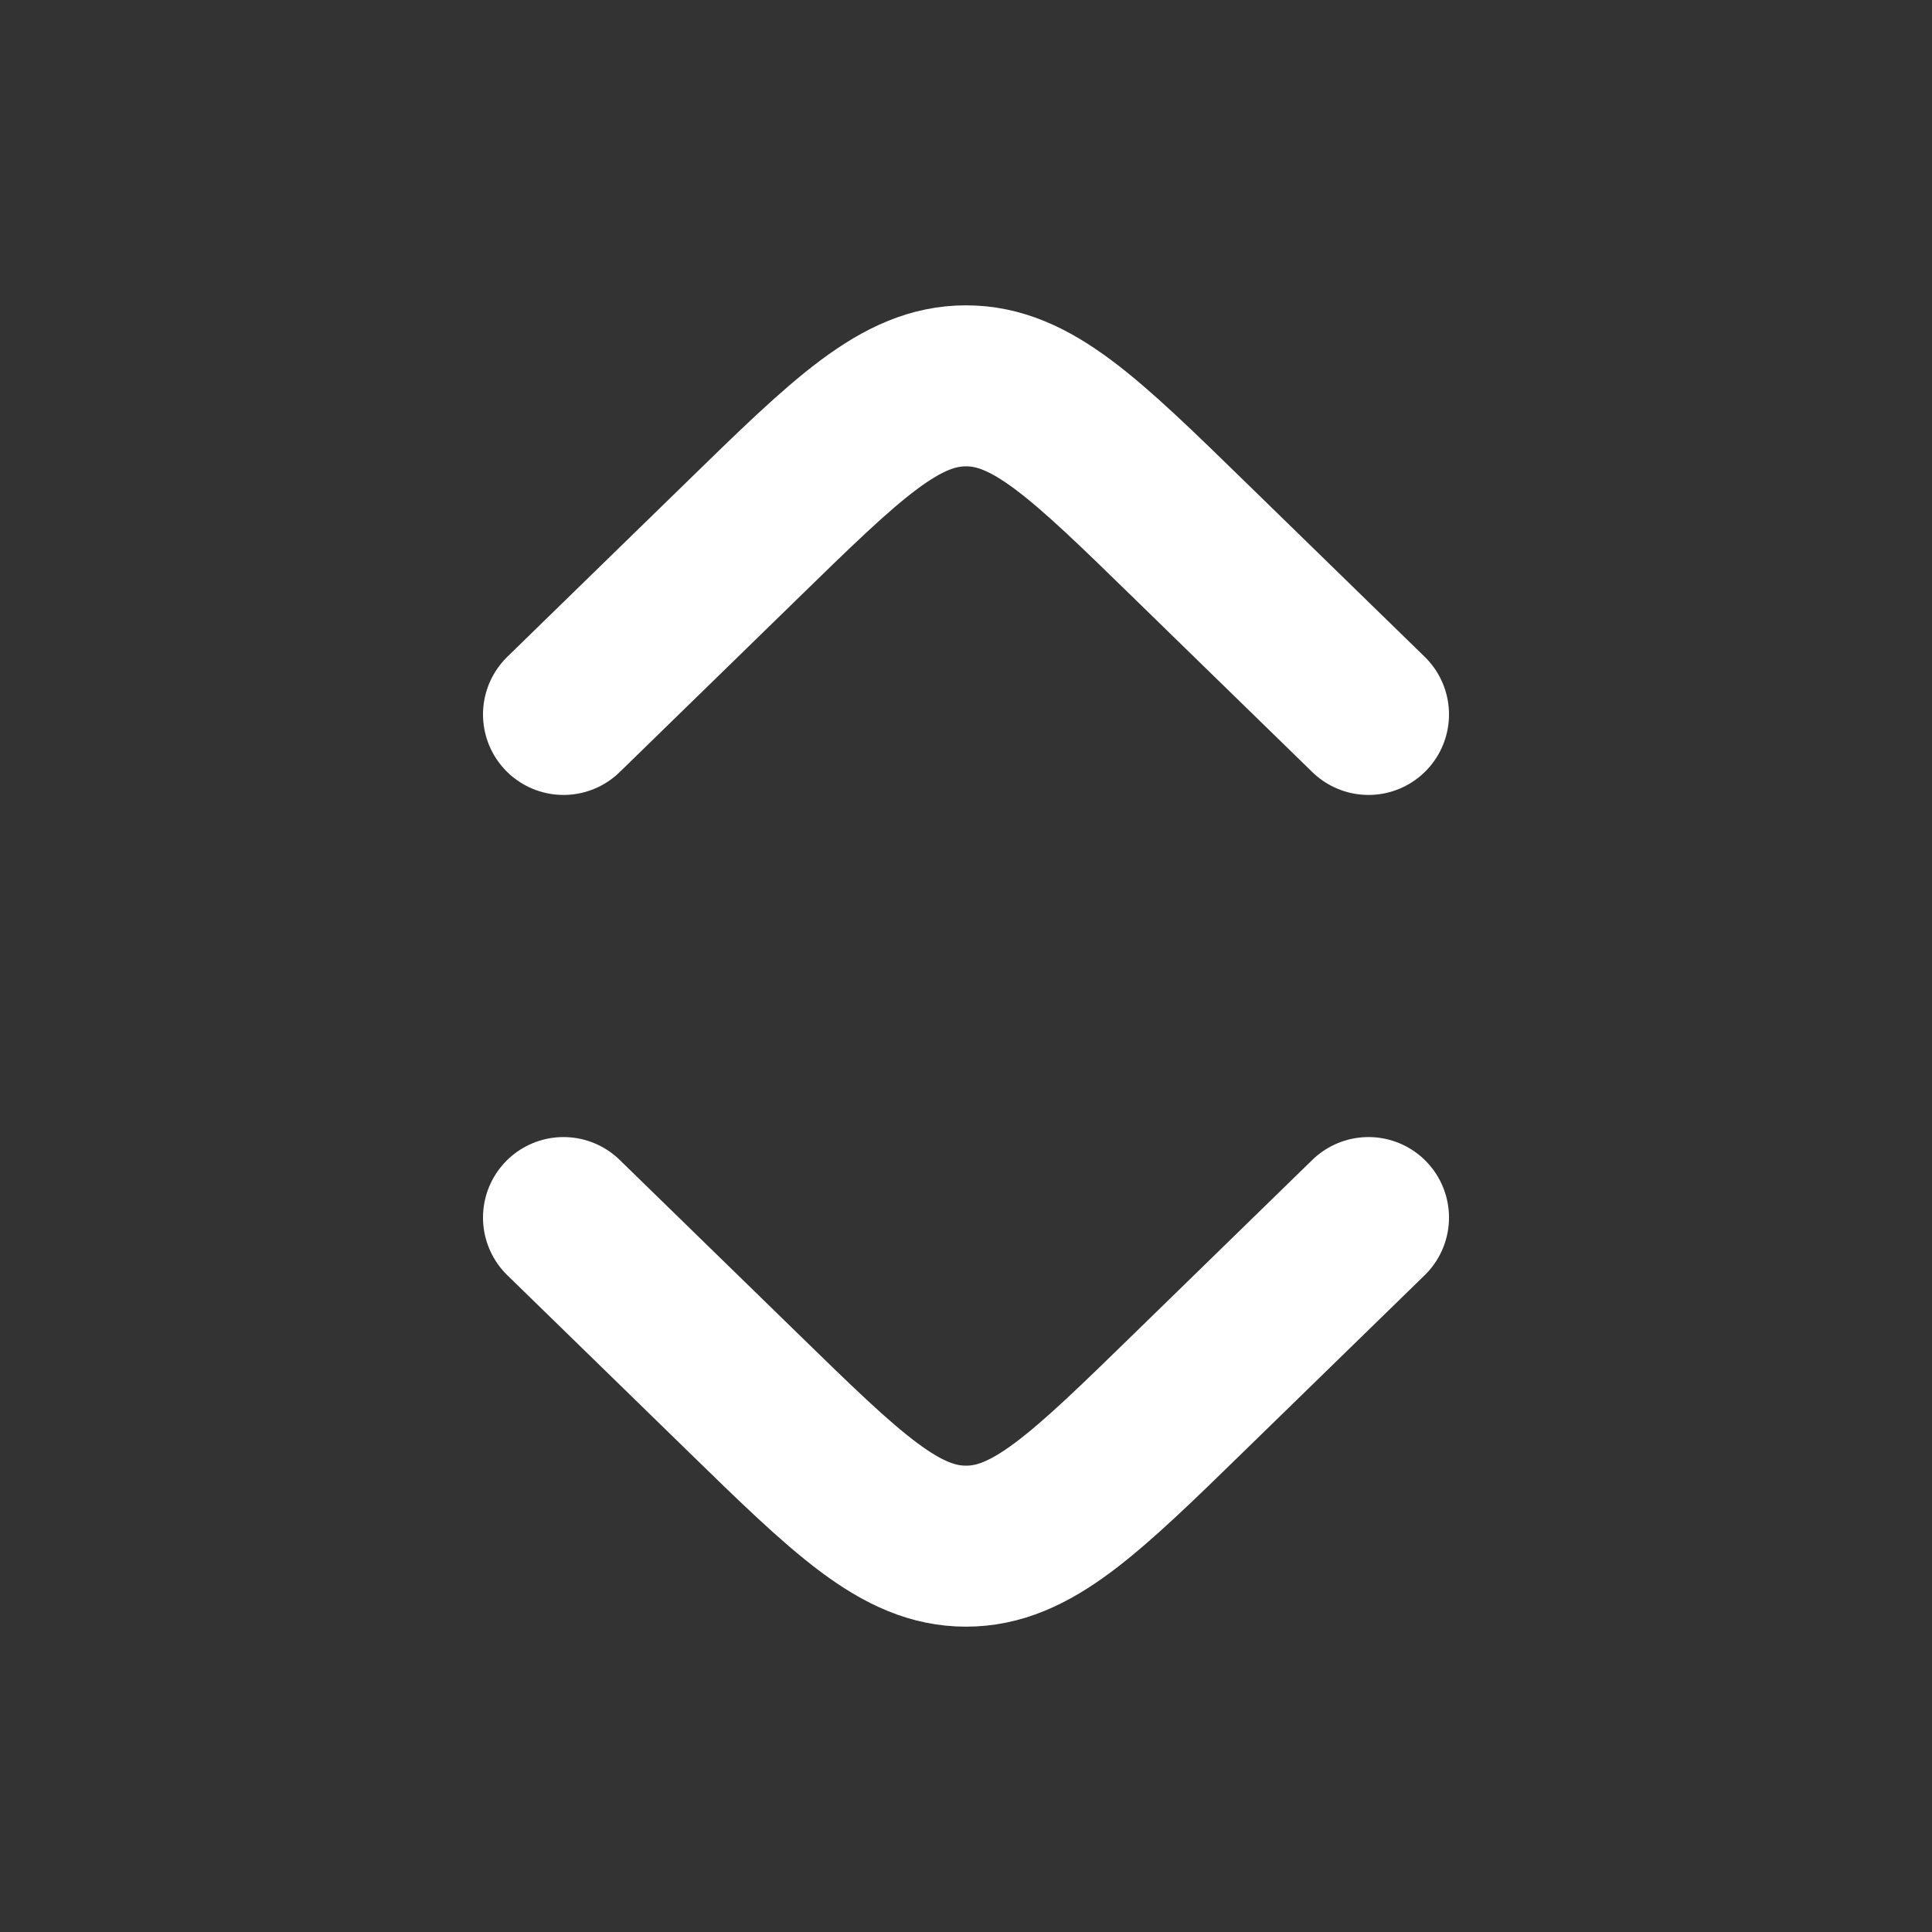 <svg width="24" height="24" viewBox="0 0 24 24" fill="none" xmlns="http://www.w3.org/2000/svg">
<rect x="0" y="0" width="24" height="24" fill="#333333" stroke="none"/>
<g clip-path="url(#clip0_878_25125)">
<g clip-path="url(#clip1_878_25125)">
<path d="M17 8.875L14.792 6.723C13.473 5.436 12.814 4.793 12 4.793C11.186 4.793 10.527 5.436 9.208 6.723L7 8.875M17 15.125L14.792 17.277C13.473 18.564 12.814 19.207 12 19.207C11.186 19.207 10.527 18.564 9.208 17.277L7 15.125" stroke="white" stroke-width="2" stroke-linecap="round" stroke-linejoin="round"/>
</g>
</g>
<defs>
<clipPath id="clip0_878_25125">
<rect width="24" height="24" fill="white"/>
</clipPath>
<clipPath id="clip1_878_25125">
<rect width="24" height="24" fill="white" transform="translate(24) rotate(90)"/>
</clipPath>
</defs>
</svg>
